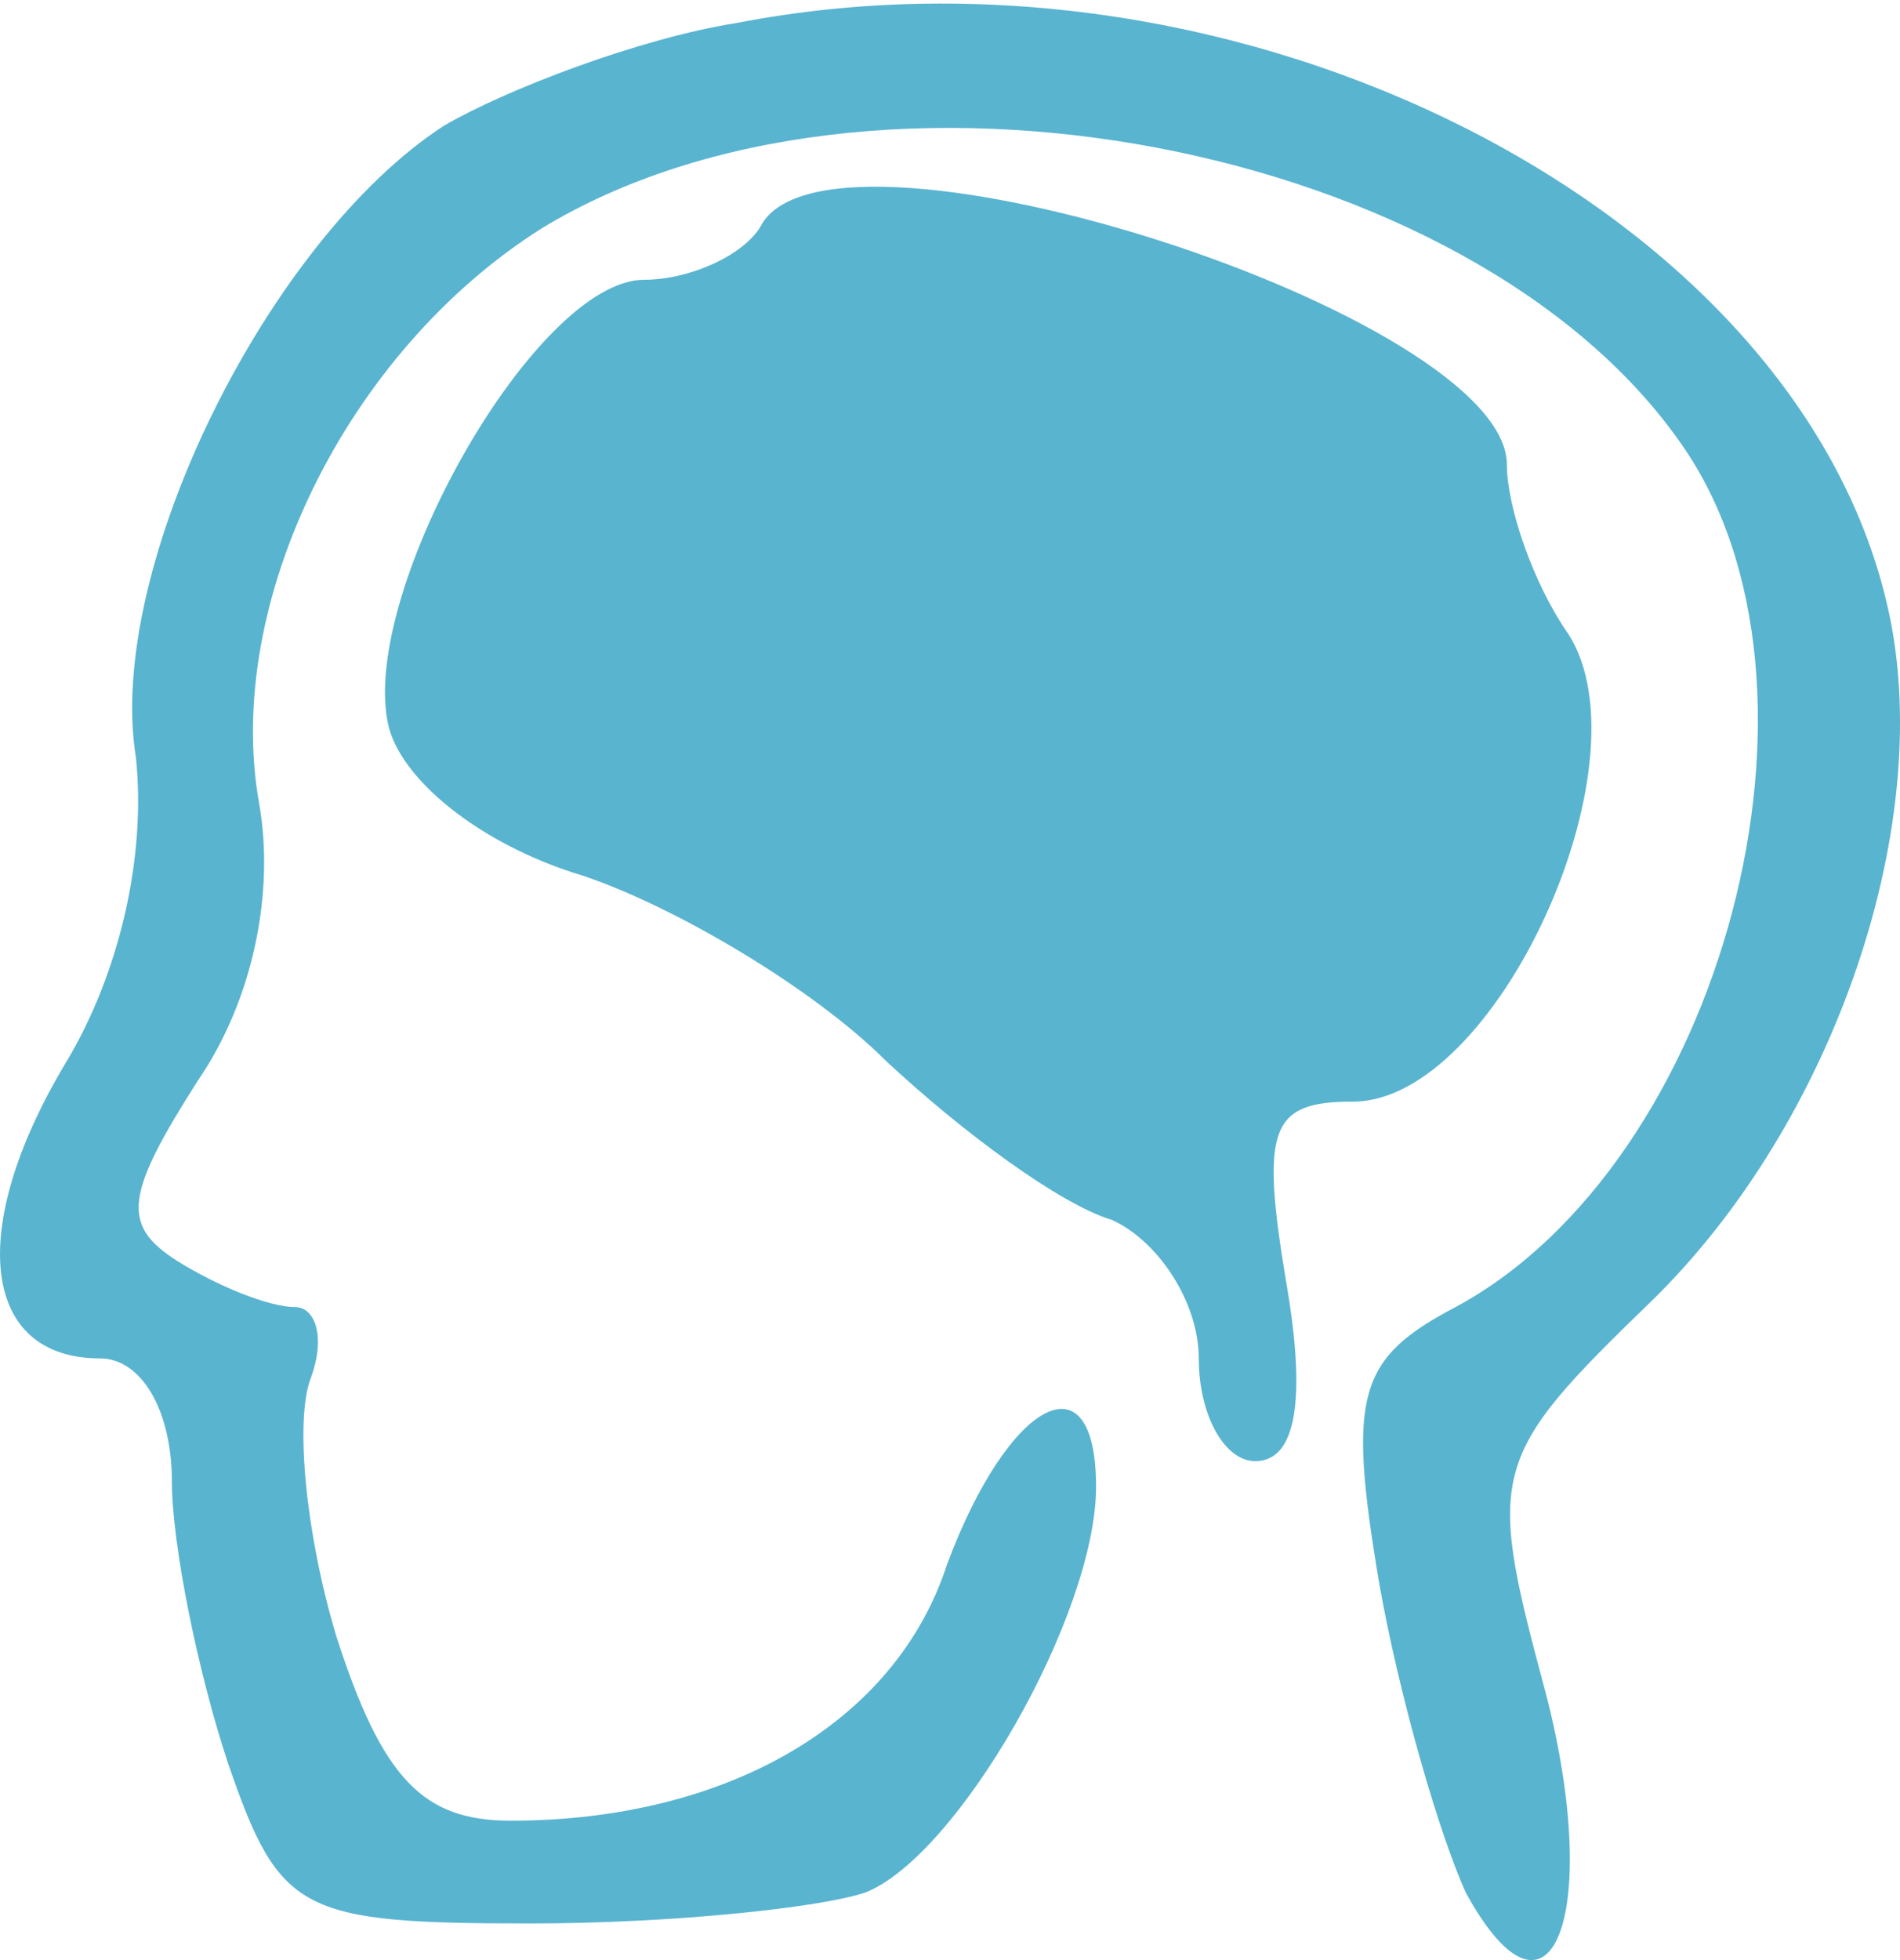 <svg width="32" height="33" viewBox="0 0 32 33" fill="none" xmlns="http://www.w3.org/2000/svg">
<path d="M12.407 0.387C10.764 0.646 8.516 1.511 7.478 2.116C4.538 4.019 1.77 9.553 2.289 12.753C2.462 14.396 2.03 16.385 1.079 17.941C-0.564 20.709 -0.305 22.87 1.684 22.87C2.376 22.87 2.895 23.735 2.895 24.946C2.895 25.984 3.327 28.146 3.846 29.702C4.711 32.21 5.057 32.383 8.948 32.383C11.283 32.383 13.791 32.123 14.569 31.864C16.126 31.259 18.46 27.194 18.46 25.032C18.46 22.784 16.99 23.562 15.953 26.33C15.088 29.01 12.234 30.653 8.602 30.653C7.132 30.653 6.44 29.962 5.662 27.54C5.143 25.811 4.97 23.908 5.229 23.216C5.489 22.525 5.316 22.006 4.97 22.006C4.538 22.006 3.673 21.66 2.981 21.227C2.03 20.622 2.116 20.103 3.327 18.201C4.278 16.817 4.624 15.001 4.365 13.531C3.759 10.158 5.835 5.921 9.121 3.846C14.655 0.473 24.773 2.376 28.319 7.478C31.172 11.542 29.011 19.584 24.514 22.006C22.871 22.87 22.698 23.476 23.217 26.589C23.563 28.578 24.254 30.913 24.687 31.864C26.157 34.545 27.022 32.123 25.984 28.319C25.033 24.773 25.119 24.514 27.8 21.919C30.913 18.893 32.643 13.79 31.778 10.158C30.221 3.5 20.882 -1.257 12.407 0.387Z" fill="#59B4D0"/>
<path d="M12.839 3.759C12.58 4.278 11.629 4.71 10.851 4.71C9.034 4.71 6.094 9.899 6.527 12.147C6.7 13.099 8.083 14.223 9.813 14.742C11.369 15.261 13.704 16.644 14.915 17.855C16.212 19.066 17.855 20.276 18.72 20.536C19.498 20.881 20.19 21.919 20.19 22.87C20.19 23.822 20.622 24.6 21.141 24.6C21.833 24.6 22.006 23.562 21.66 21.573C21.228 18.979 21.401 18.547 22.784 18.547C25.206 18.547 27.8 12.839 26.416 10.677C25.811 9.813 25.379 8.515 25.379 7.824C25.379 5.316 14.137 1.684 12.839 3.759Z" fill="#59B4D0"/>
</svg>
